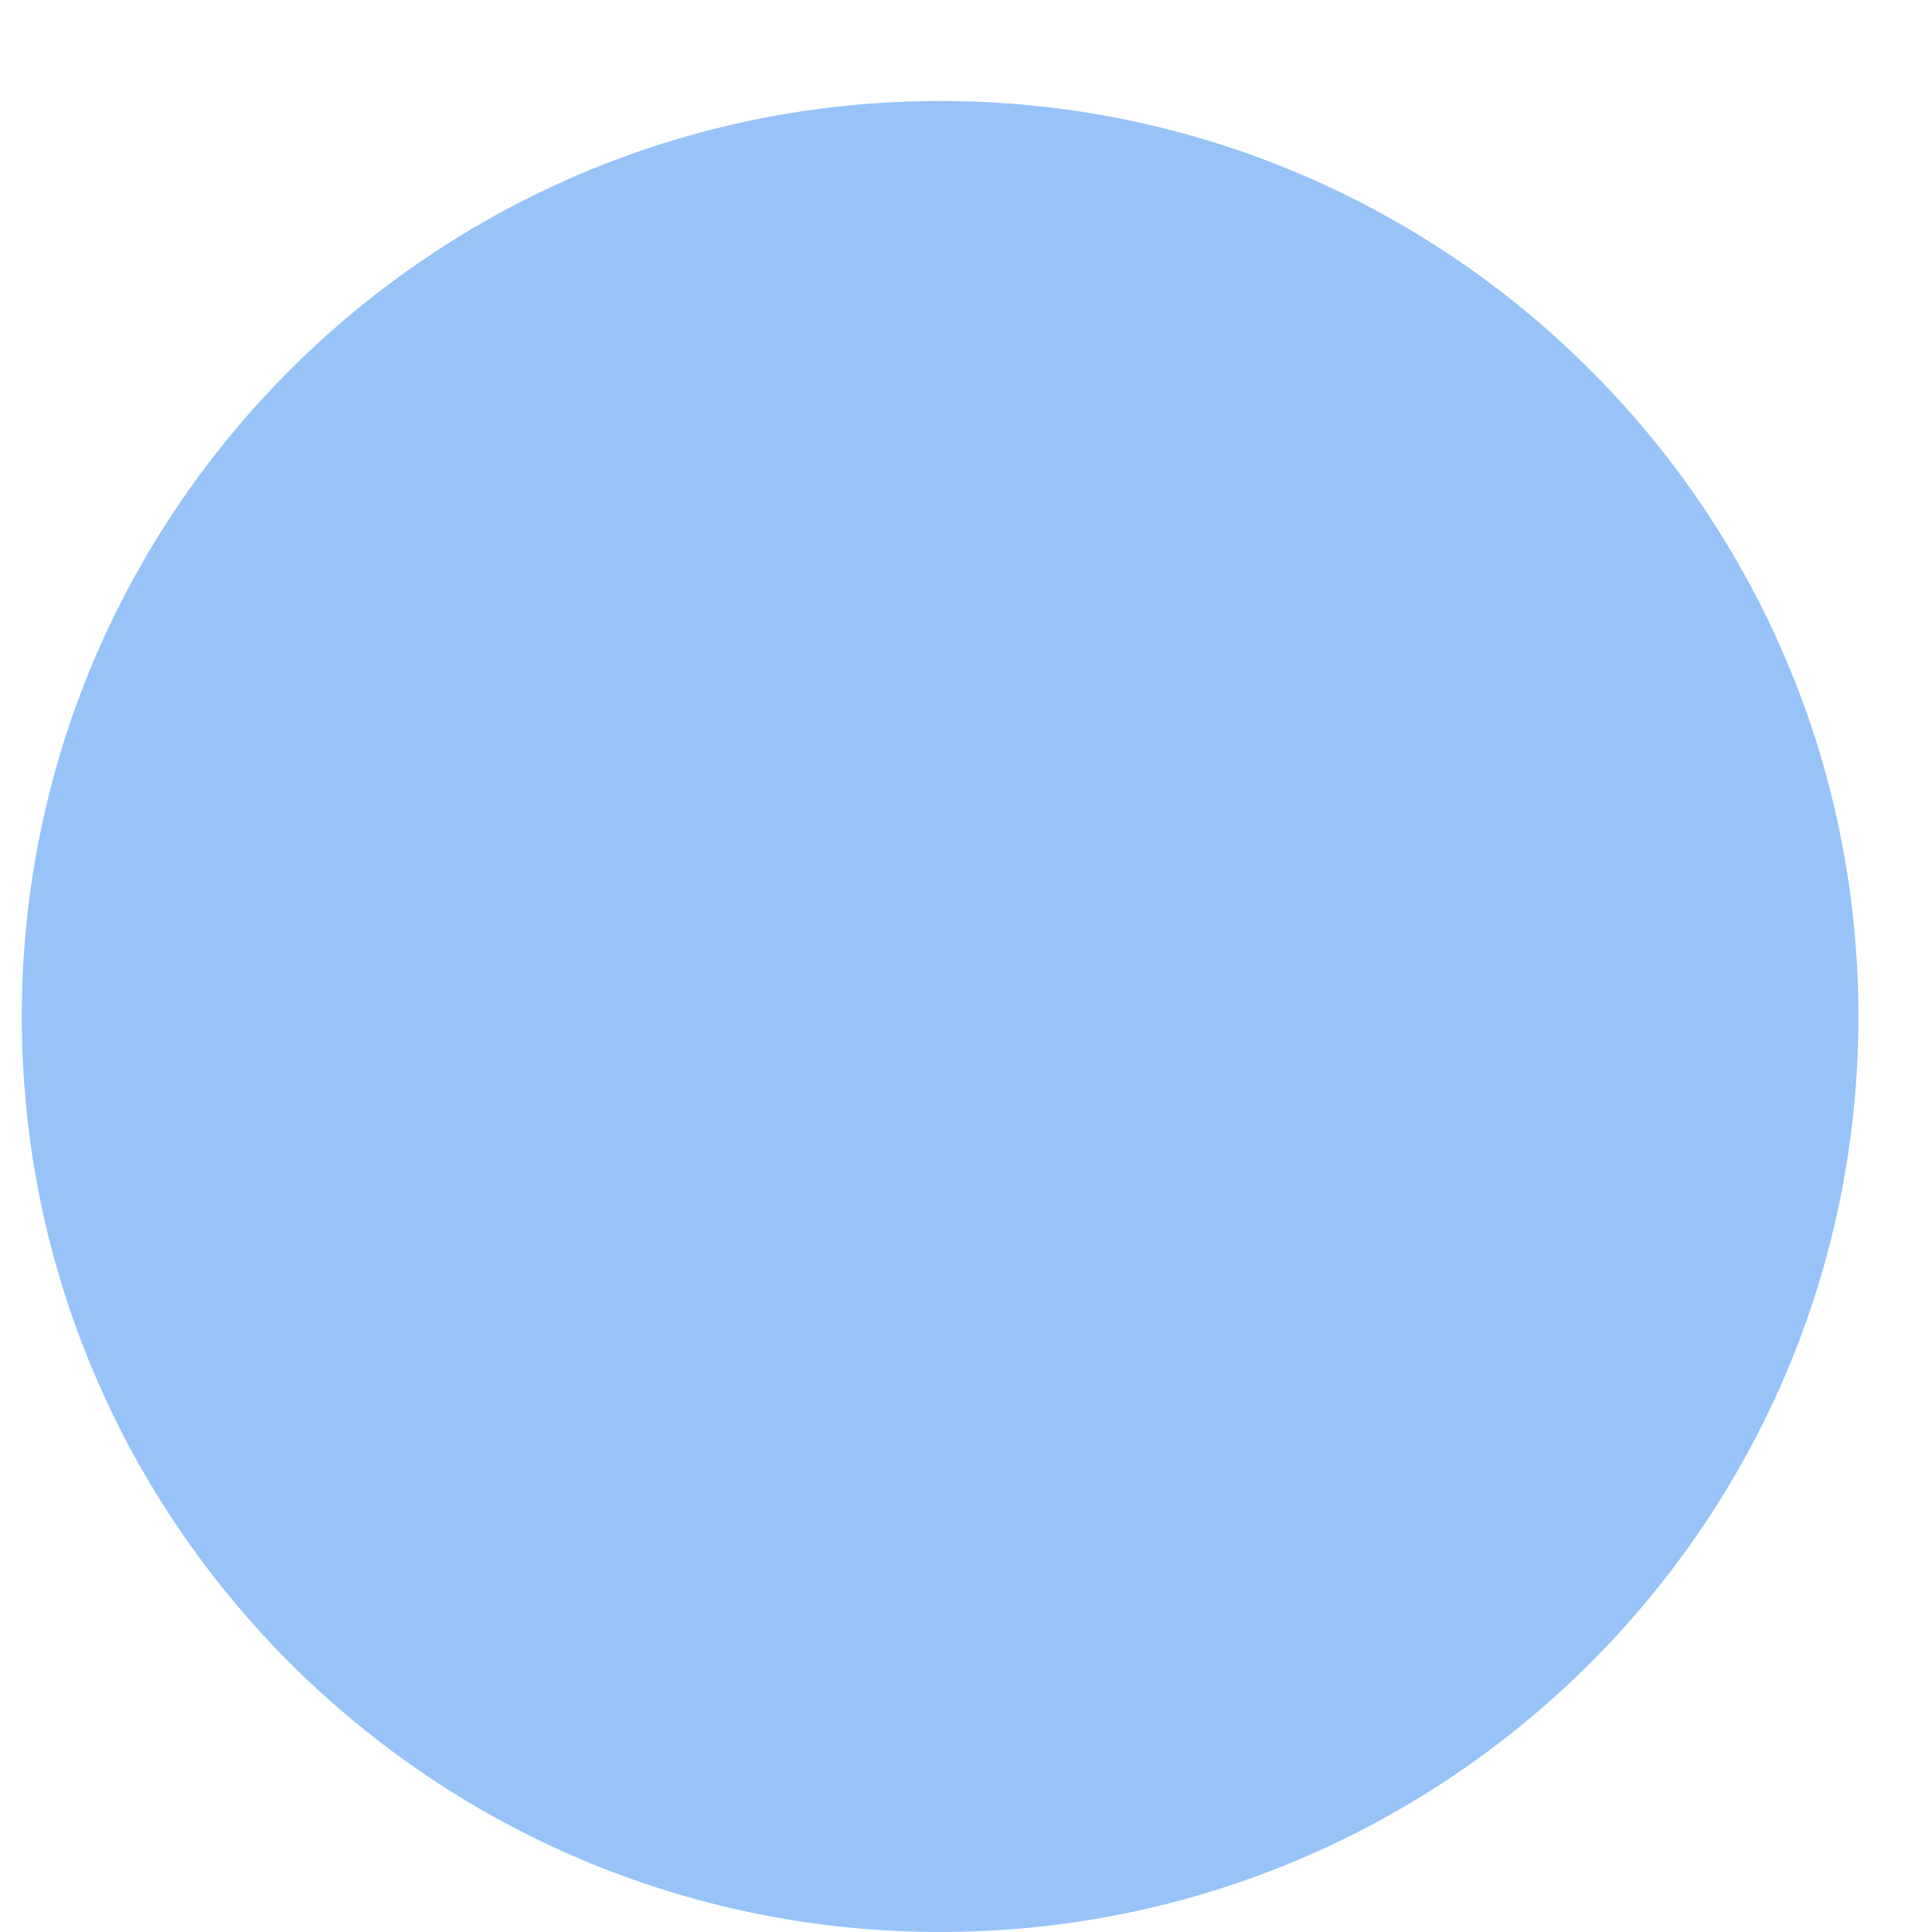<svg width="11" height="11" viewBox="0 0 11 11" fill="none" xmlns="http://www.w3.org/2000/svg">
<path d="M5.353 11C8.24 11 10.581 8.666 10.581 5.788C10.581 2.909 8.24 0.575 5.353 0.575C2.465 0.575 0.124 2.909 0.124 5.788C0.124 8.666 2.465 11 5.353 11Z" fill="url(#paint0_linear)"/>
<defs>
<linearGradient id="paint0_linear" x1="3.044" y1="0.016" x2="-68.358" y2="-181.788" gradientUnits="userSpaceOnUse">
<stop stop-color="#97C3F9"/>
<stop offset="1" stop-color="#93C1F9"/>
</linearGradient>
</defs>
</svg>
